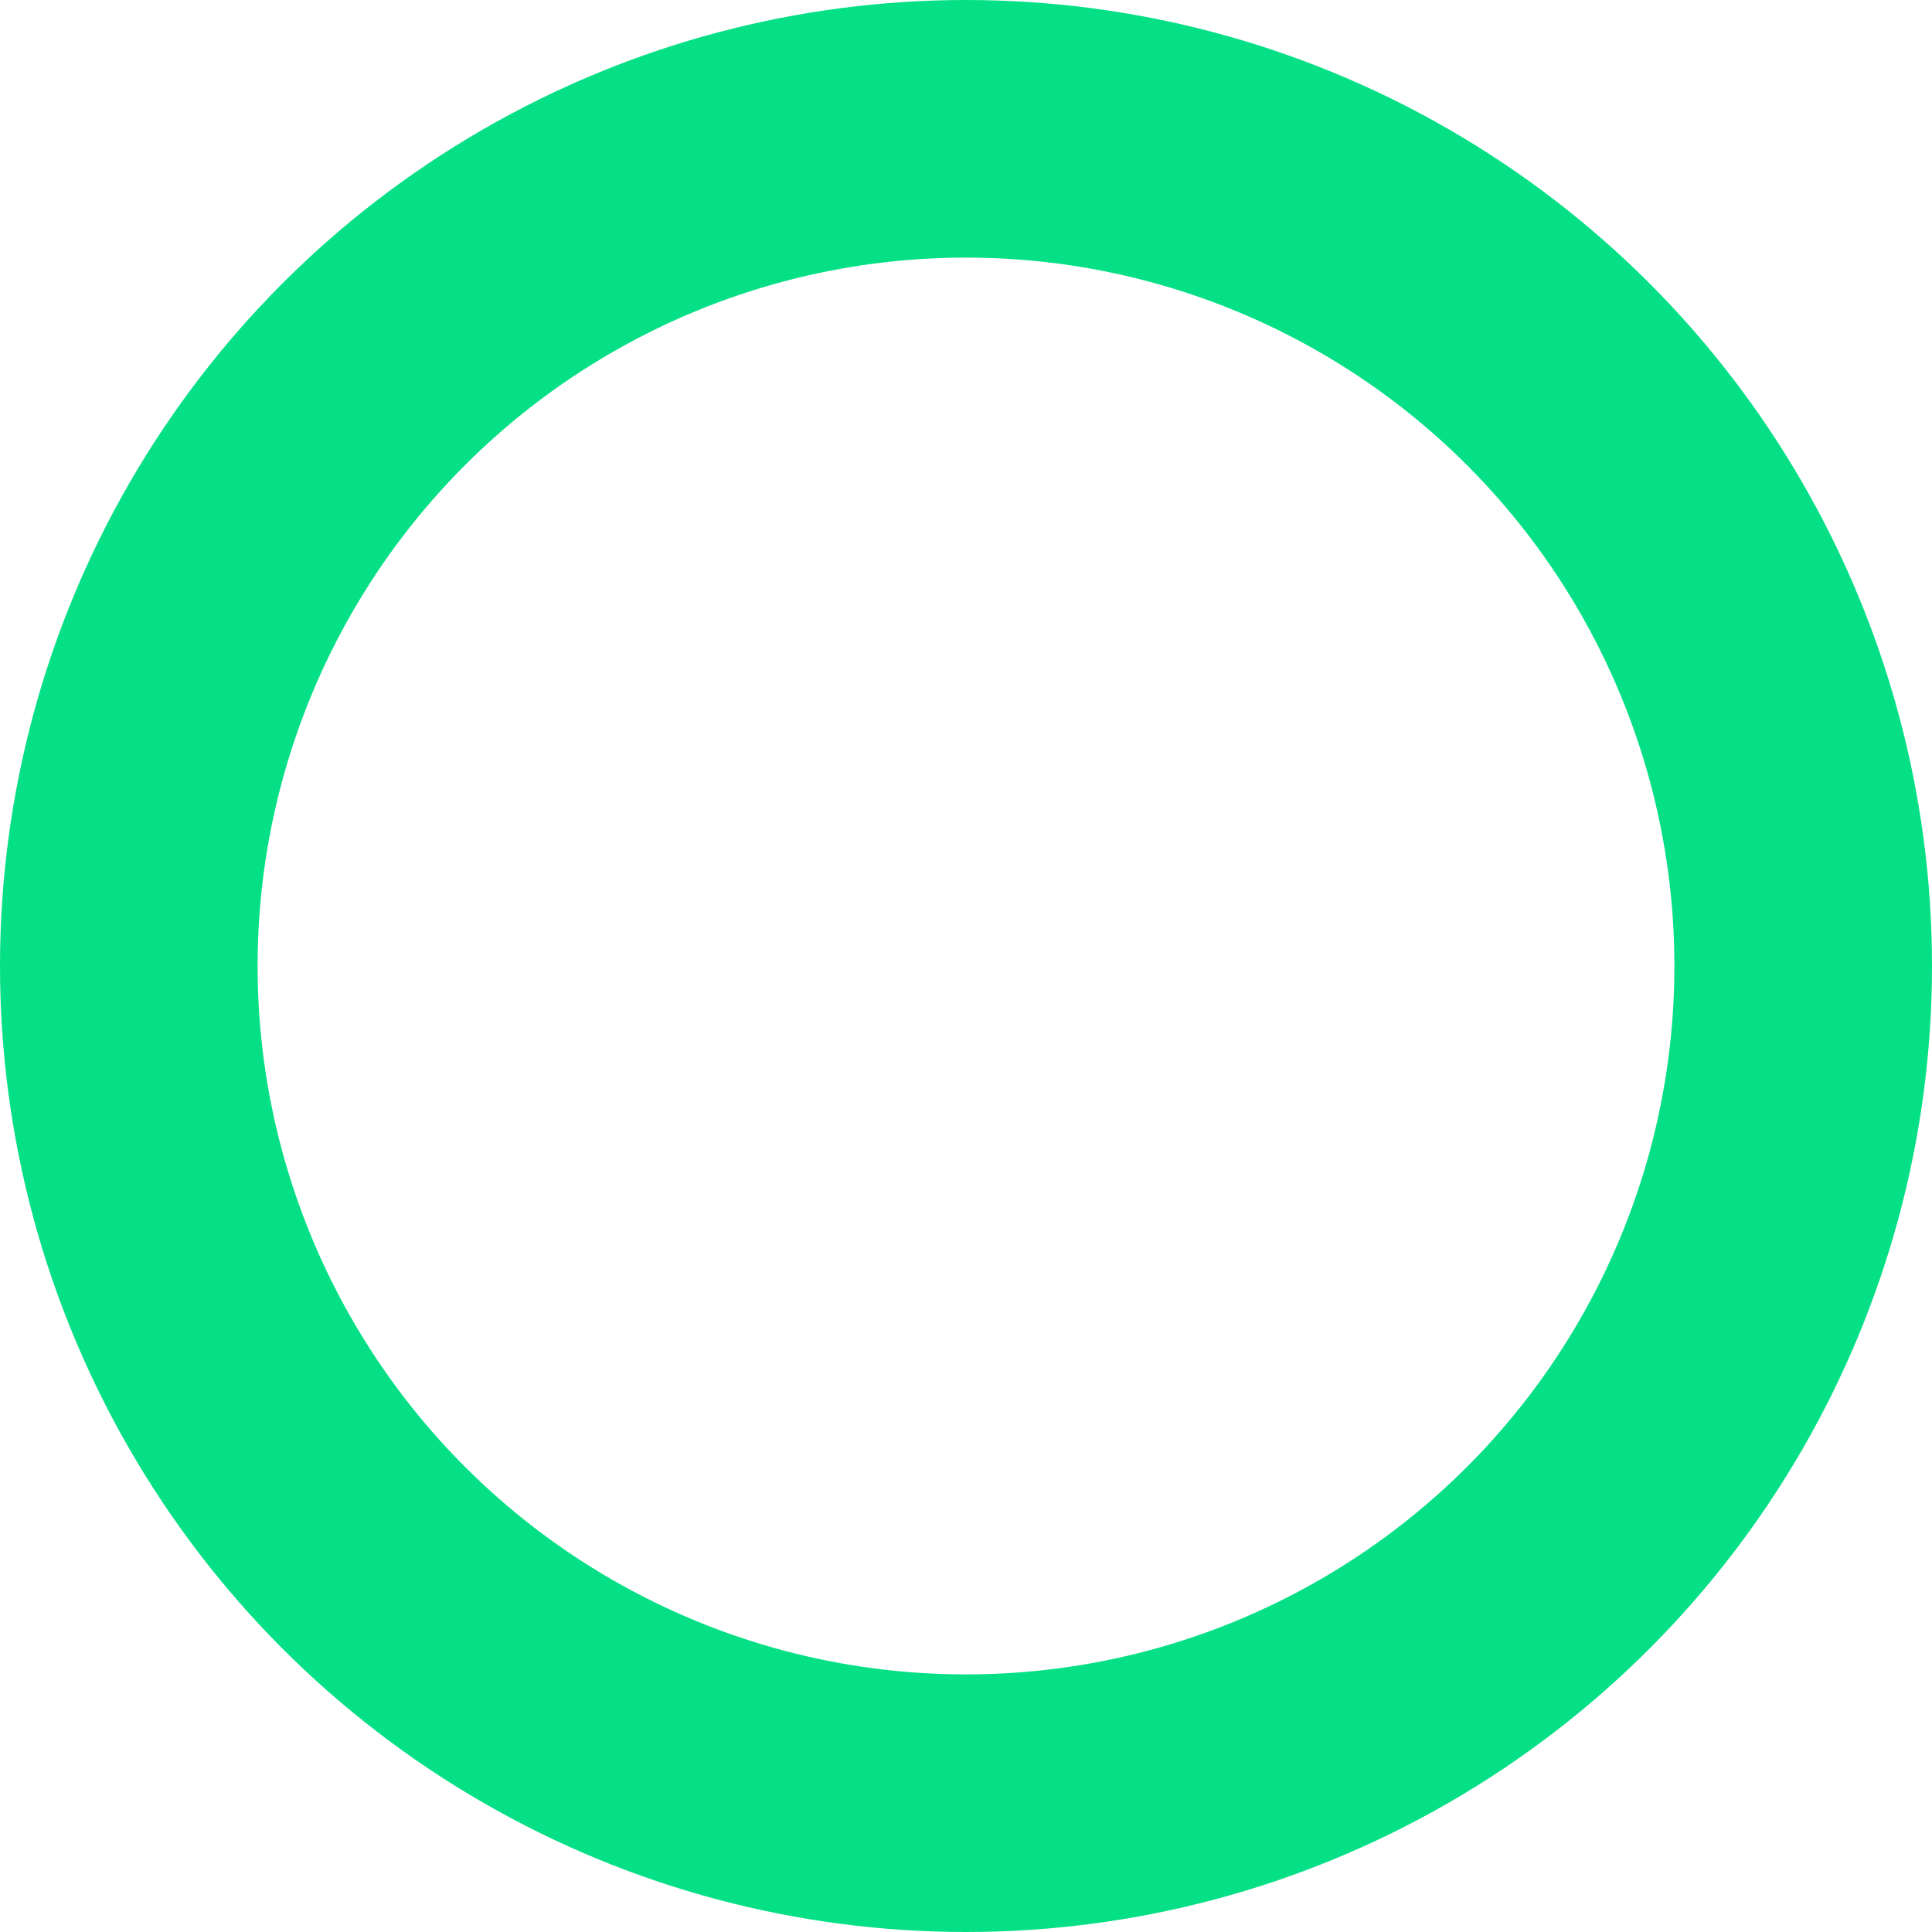 <?xml version="1.0" encoding="utf-8"?>
<!-- Generator: Adobe Illustrator 22.1.0, SVG Export Plug-In . SVG Version: 6.00 Build 0)  -->
<svg version="1.1" id="Layer_1" xmlns="http://www.w3.org/2000/svg" xmlns:xlink="http://www.w3.org/1999/xlink" x="0px" y="0px"
	 viewBox="0 0 15 15" style="enable-background:new 0 0 15 15;" xml:space="preserve">
<style type="text/css">.st0{fill:none;}.st1{fill:none;stroke:#05e086;stroke-width:2;stroke-linecap:round;stroke-miterlimit:10;}</style>
<circle class="st0" cx="7.5" cy="7.5" r="6.5"/>
<circle class="st1" cx="7.5" cy="7.5" r="6.5"/>
</svg>
